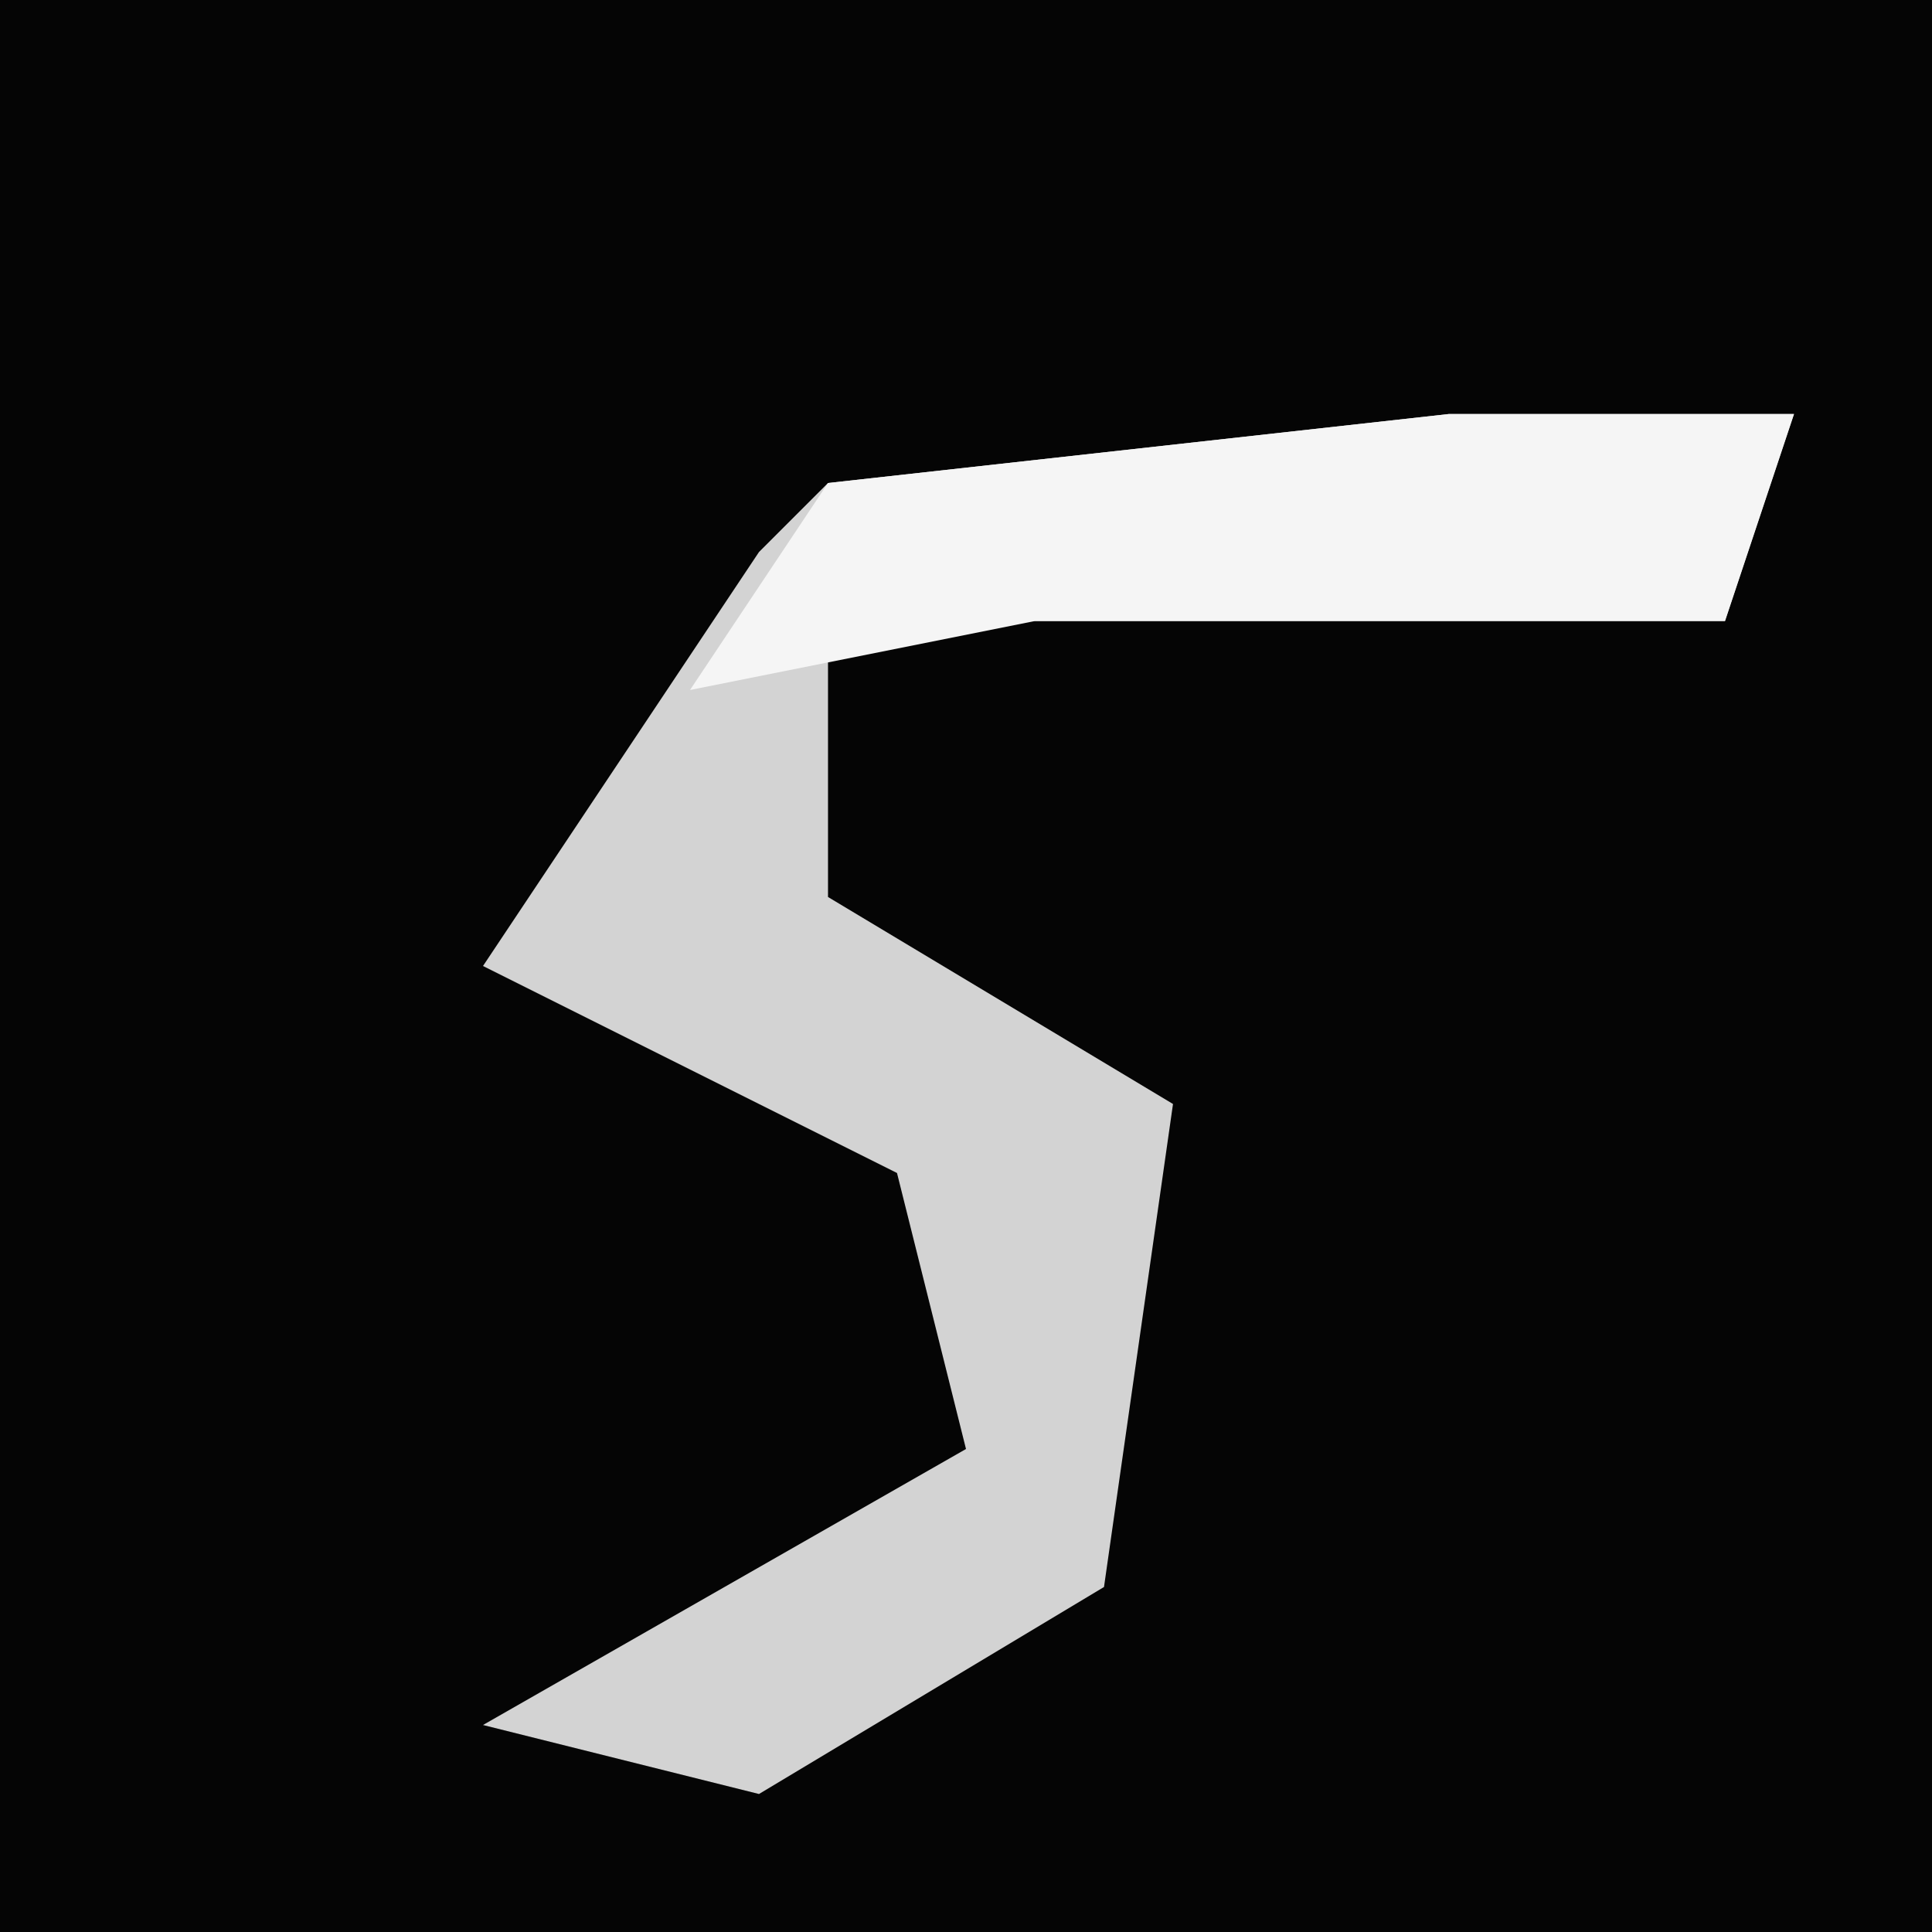 <?xml version="1.0" encoding="UTF-8"?>
<svg version="1.1" xmlns="http://www.w3.org/2000/svg" width="28" height="28">
<path d="M0,0 L28,0 L28,28 L0,28 Z " fill="#050505" transform="translate(0,0)"/>
<path d="M0,0 L5,0 L4,3 L-9,3 L-9,7 L-4,10 L-5,17 L-10,20 L-14,19 L-7,15 L-8,11 L-14,8 L-10,2 L-9,1 Z " fill="#D3D3D3" transform="translate(21,6)"/>
<path d="M0,0 L5,0 L4,3 L-6,3 L-11,4 L-9,1 Z " fill="#F5F5F5" transform="translate(21,6)"/>
</svg>
